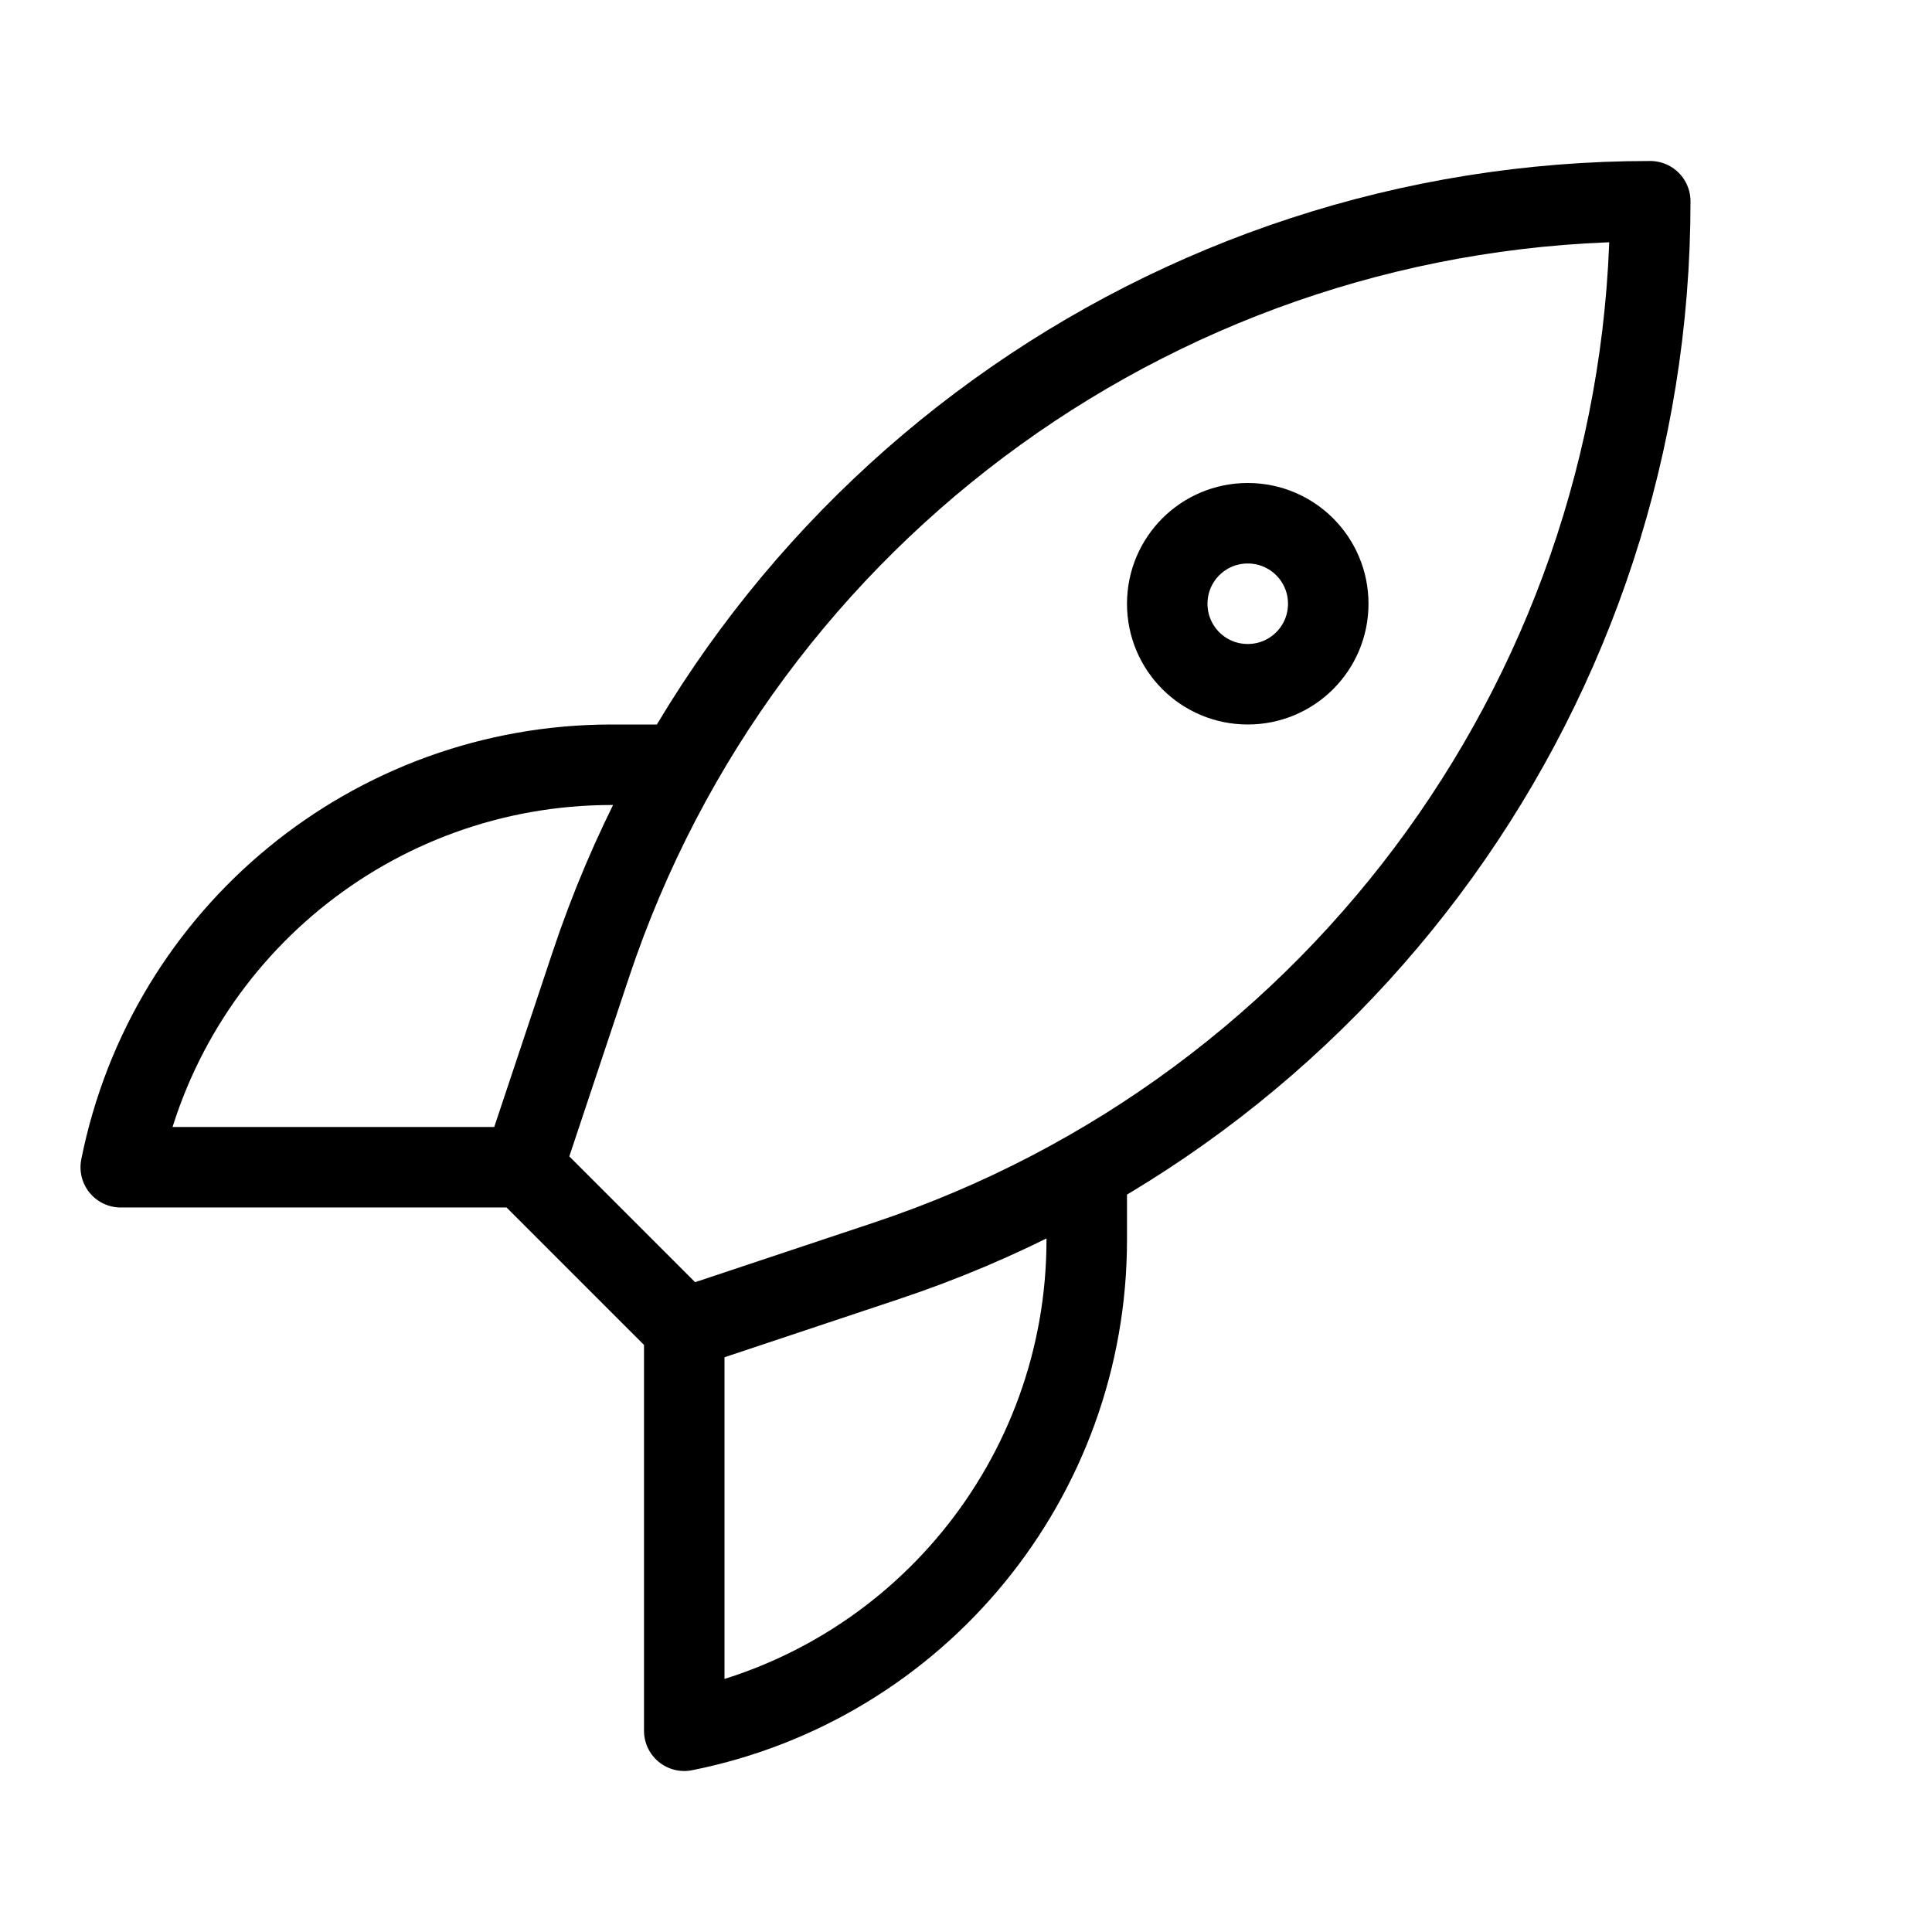 <svg height="24" viewBox="0 0 24 24" width="24" xmlns="http://www.w3.org/2000/svg"><path d="m8.5 16.5-2-2 .839-2.516c1.888-5.664 7.188-9.484 13.158-9.484h.003v.003c0 5.97-3.82 11.27-9.484 13.158zm0 0v5c2.907-.581 5-3.134 5-6.099v-.849m-5.052-5.052h-.85c-2.964 0-5.517 2.093-6.098 5h5m8-7c0 .553.447 1 1 1s1-.447 1-1-.447-1-1-1-1 .447-1 1z" fill="none" stroke="#000" stroke-linecap="round" stroke-linejoin="round"/></svg>
